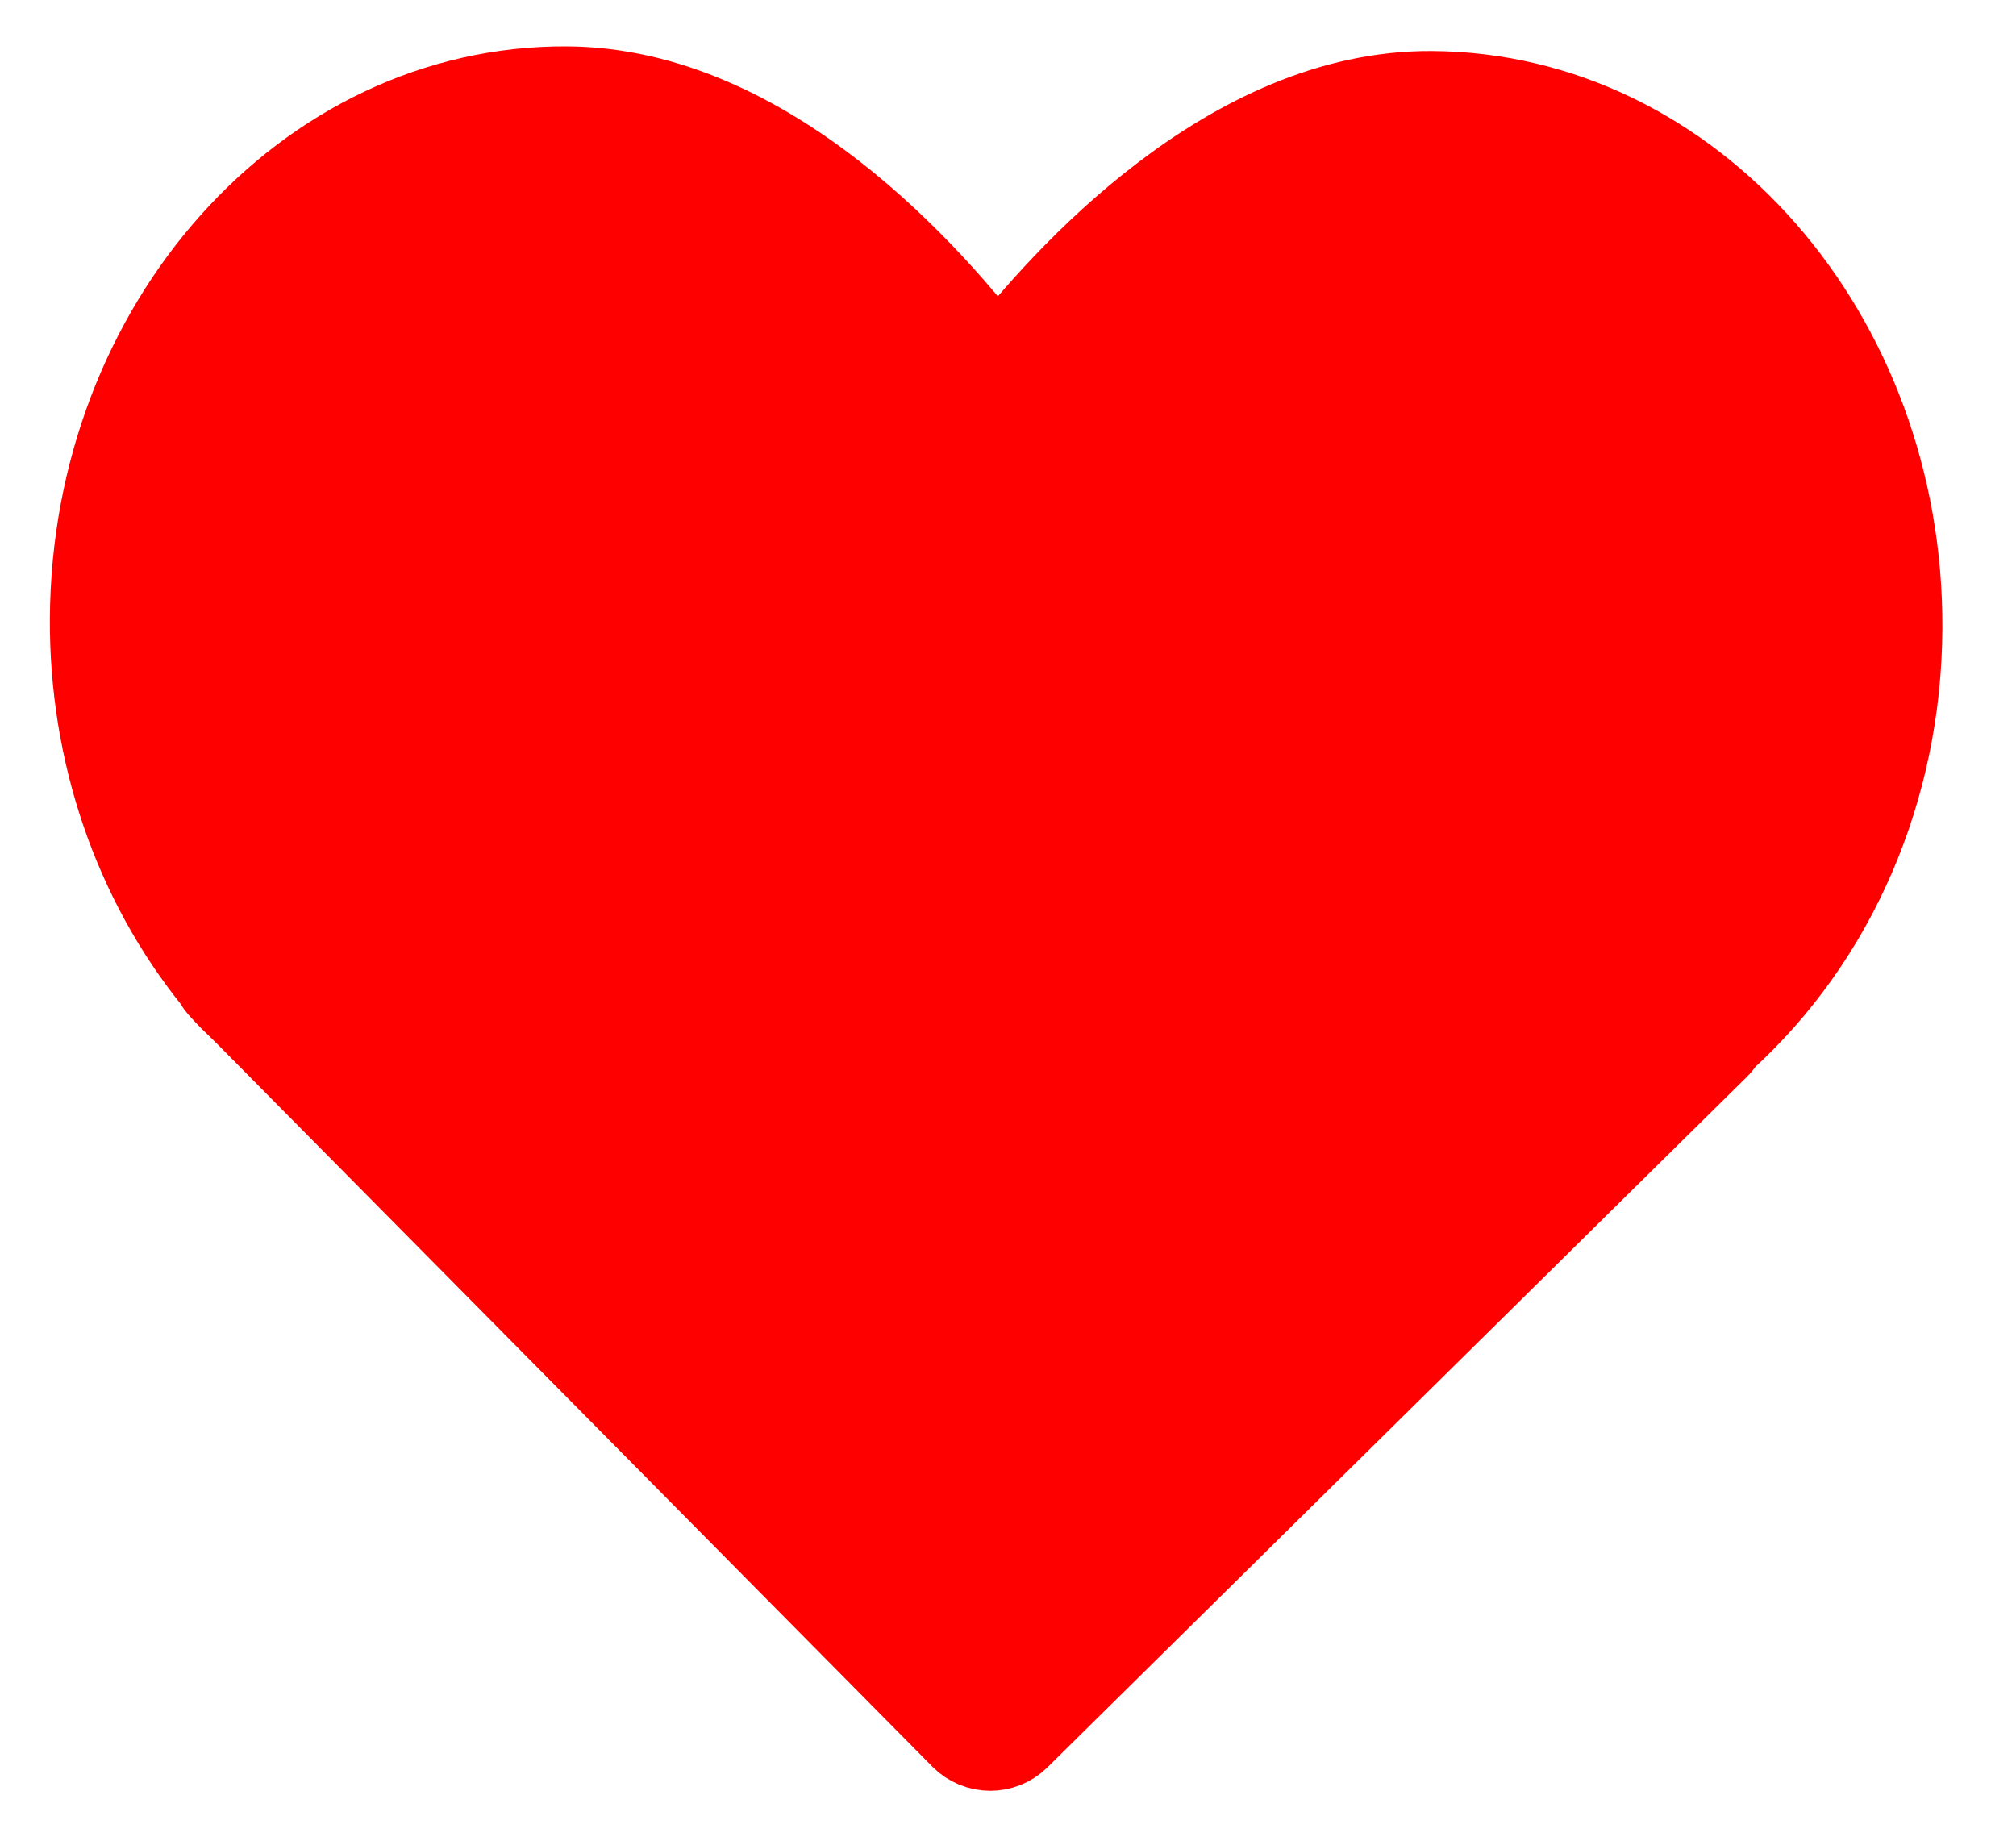 <svg width="23" height="21" viewBox="0 0 23 21" fill="none" xmlns="http://www.w3.org/2000/svg">
<path d="M11.38 4.178C10.623 3.173 8.748 1.041 6.464 1.029C3.507 1.013 1.087 3.718 1.069 7.059C1.061 8.581 1.558 10.036 2.472 11.167C2.491 11.205 2.516 11.239 2.547 11.27C2.621 11.352 2.687 11.417 2.754 11.48L2.838 11.563L10.993 19.804C11.076 19.888 11.186 19.93 11.296 19.931C11.406 19.931 11.515 19.89 11.599 19.807L19.577 11.931C19.604 11.904 19.627 11.875 19.645 11.843C20.918 10.688 21.651 8.993 21.66 7.17C21.678 3.829 19.287 1.098 16.331 1.082C14.046 1.069 12.149 3.181 11.38 4.178Z" fill="#FF0000" stroke="#FF0000"/>
</svg>
